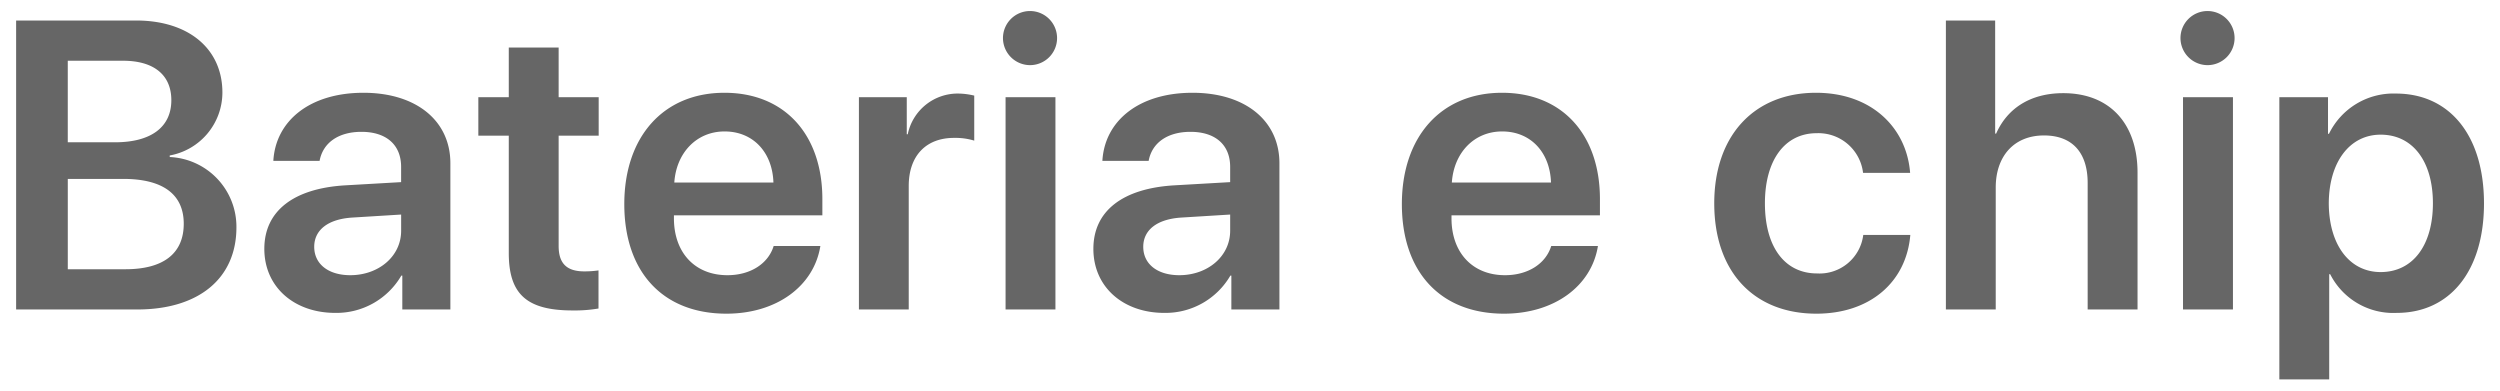 <svg xmlns="http://www.w3.org/2000/svg" width="128" height="20" viewBox="0 0 256 40">
<defs>
    <style>
      .cls-1 {
        fill: #666;
        fill-rule: evenodd;
      }
    </style>
  </defs>
  <path id="RX-S4_Sub_1" class="cls-1" d="M467.918,7618.49c6.317,0,10.152-3.2,10.152-8.41a7.149,7.149,0,0,0-6.829-7.2v-0.16a6.561,6.561,0,0,0,5.393-6.44c0-4.49-3.466-7.38-8.839-7.38H455.511v29.59h12.407Zm-7.116-25.47h5.66c3.159,0,4.943,1.46,4.943,4.04,0,2.75-2.072,4.31-5.763,4.31H460.8v-8.35Zm0,21.35v-9.25h5.681c4.06,0,6.193,1.58,6.193,4.59,0,3.04-2.071,4.66-5.968,4.66H460.8Zm28.926,0.61c-2.215,0-3.692-1.12-3.692-2.91,0-1.72,1.415-2.83,3.876-2.99l5.025-.31v1.66C494.937,7613.06,492.619,7614.98,489.728,7614.98Zm-1.538,3.86a7.685,7.685,0,0,0,6.767-3.82h0.1v3.47h4.922v-14.97c0-4.37-3.507-7.22-8.9-7.22-5.537,0-9,2.91-9.228,6.97h4.737c0.328-1.8,1.866-2.97,4.286-2.97,2.523,0,4.061,1.31,4.061,3.59v1.56l-5.743.33c-5.291.32-8.264,2.64-8.264,6.5C480.93,7616.19,483.985,7618.84,488.19,7618.84Zm17.769-27.17v5.08h-3.117v3.94h3.117v12.02c0,4.22,1.846,5.88,6.542,5.88a14.4,14.4,0,0,0,2.646-.2v-3.9a10.165,10.165,0,0,1-1.456.1c-1.805,0-2.626-.82-2.626-2.6v-11.3h4.1v-3.94h-4.1v-5.08h-5.106Zm22.1,8.59c2.933,0,4.9,2.15,5,5.23H522.909C523.114,7602.45,525.185,7600.26,528.056,7600.26Zm5.025,11.73c-0.554,1.8-2.359,2.99-4.738,2.99-3.343,0-5.475-2.33-5.475-5.82v-0.31h15.2v-1.66c0-6.6-3.856-10.89-10.028-10.89-6.276,0-10.254,4.53-10.254,11.4,0,6.94,3.937,11.22,10.459,11.22,5.147,0,8.962-2.83,9.618-6.93h-4.778Zm8.725,6.5h5.106v-12.65c0-3.06,1.744-4.92,4.635-4.92a6.637,6.637,0,0,1,2.072.28v-4.61a7.351,7.351,0,0,0-1.6-.21,5.223,5.223,0,0,0-5.209,4.17h-0.1v-3.8h-4.9v21.74Zm15.022,0h5.106v-21.74h-5.106v21.74Zm2.522-25.02a2.77,2.77,0,1,0-2.789-2.77A2.779,2.779,0,0,0,559.35,7593.47Zm15.268,21.51c-2.214,0-3.691-1.12-3.691-2.91,0-1.72,1.415-2.83,3.876-2.99l5.024-.31v1.66C579.827,7613.06,577.51,7614.98,574.618,7614.98Zm-1.538,3.86a7.687,7.687,0,0,0,6.768-3.82h0.1v3.47h4.922v-14.97c0-4.37-3.507-7.22-8.9-7.22-5.537,0-9,2.91-9.229,6.97h4.738c0.328-1.8,1.866-2.97,4.286-2.97,2.522,0,4.06,1.31,4.06,3.59v1.56l-5.742.33c-5.291.32-8.264,2.64-8.264,6.5C565.821,7616.19,568.876,7618.84,573.08,7618.84Zm34.6-18.58c2.932,0,4.9,2.15,5,5.23H602.529C602.734,7602.45,604.8,7600.26,607.677,7600.26Zm5.024,11.73c-0.554,1.8-2.358,2.99-4.737,2.99-3.343,0-5.476-2.33-5.476-5.82v-0.31h15.2v-1.66c0-6.6-3.855-10.89-10.028-10.89-6.275,0-10.254,4.53-10.254,11.4,0,6.94,3.938,11.22,10.459,11.22,5.148,0,8.962-2.83,9.618-6.93H612.7Zm36.75-7.49c-0.349-4.57-3.9-8.2-9.639-8.2-6.317,0-10.418,4.37-10.418,11.32,0,7.06,4.1,11.3,10.459,11.3,5.455,0,9.208-3.2,9.618-8.06h-4.819a4.512,4.512,0,0,1-4.738,3.94c-3.24,0-5.332-2.63-5.332-7.18,0-4.47,2.072-7.18,5.291-7.18a4.607,4.607,0,0,1,4.758,4.06h4.82Zm3.66,13.99h5.106V7606c0-3.2,1.866-5.33,4.942-5.33,2.954,0,4.471,1.82,4.471,4.86v12.96h5.107v-14.01c0-4.98-2.81-8.14-7.609-8.14-3.3,0-5.7,1.5-6.87,4.14h-0.1V7588.9h-5.045v29.59Zm24.291,0h5.106v-21.74H677.4v21.74Zm2.522-25.02a2.77,2.77,0,1,0-2.789-2.77A2.779,2.779,0,0,0,679.924,7593.47Zm19.267,2.91a7.338,7.338,0,0,0-6.849,4.12h-0.1v-3.75h-4.983v28.9h5.106v-10.77h0.1a7.241,7.241,0,0,0,6.808,3.96c5.455,0,8.942-4.29,8.942-11.22C708.215,7600.67,704.708,7596.38,699.191,7596.38Zm-1.558,18.28c-3.179,0-5.291-2.77-5.312-7.04,0.021-4.22,2.133-7.03,5.312-7.03,3.3,0,5.352,2.75,5.352,7.03C702.985,7611.93,700.934,7614.66,697.633,7614.66Z" transform="translate(-453.86 -7586.8)"/>
</svg>
